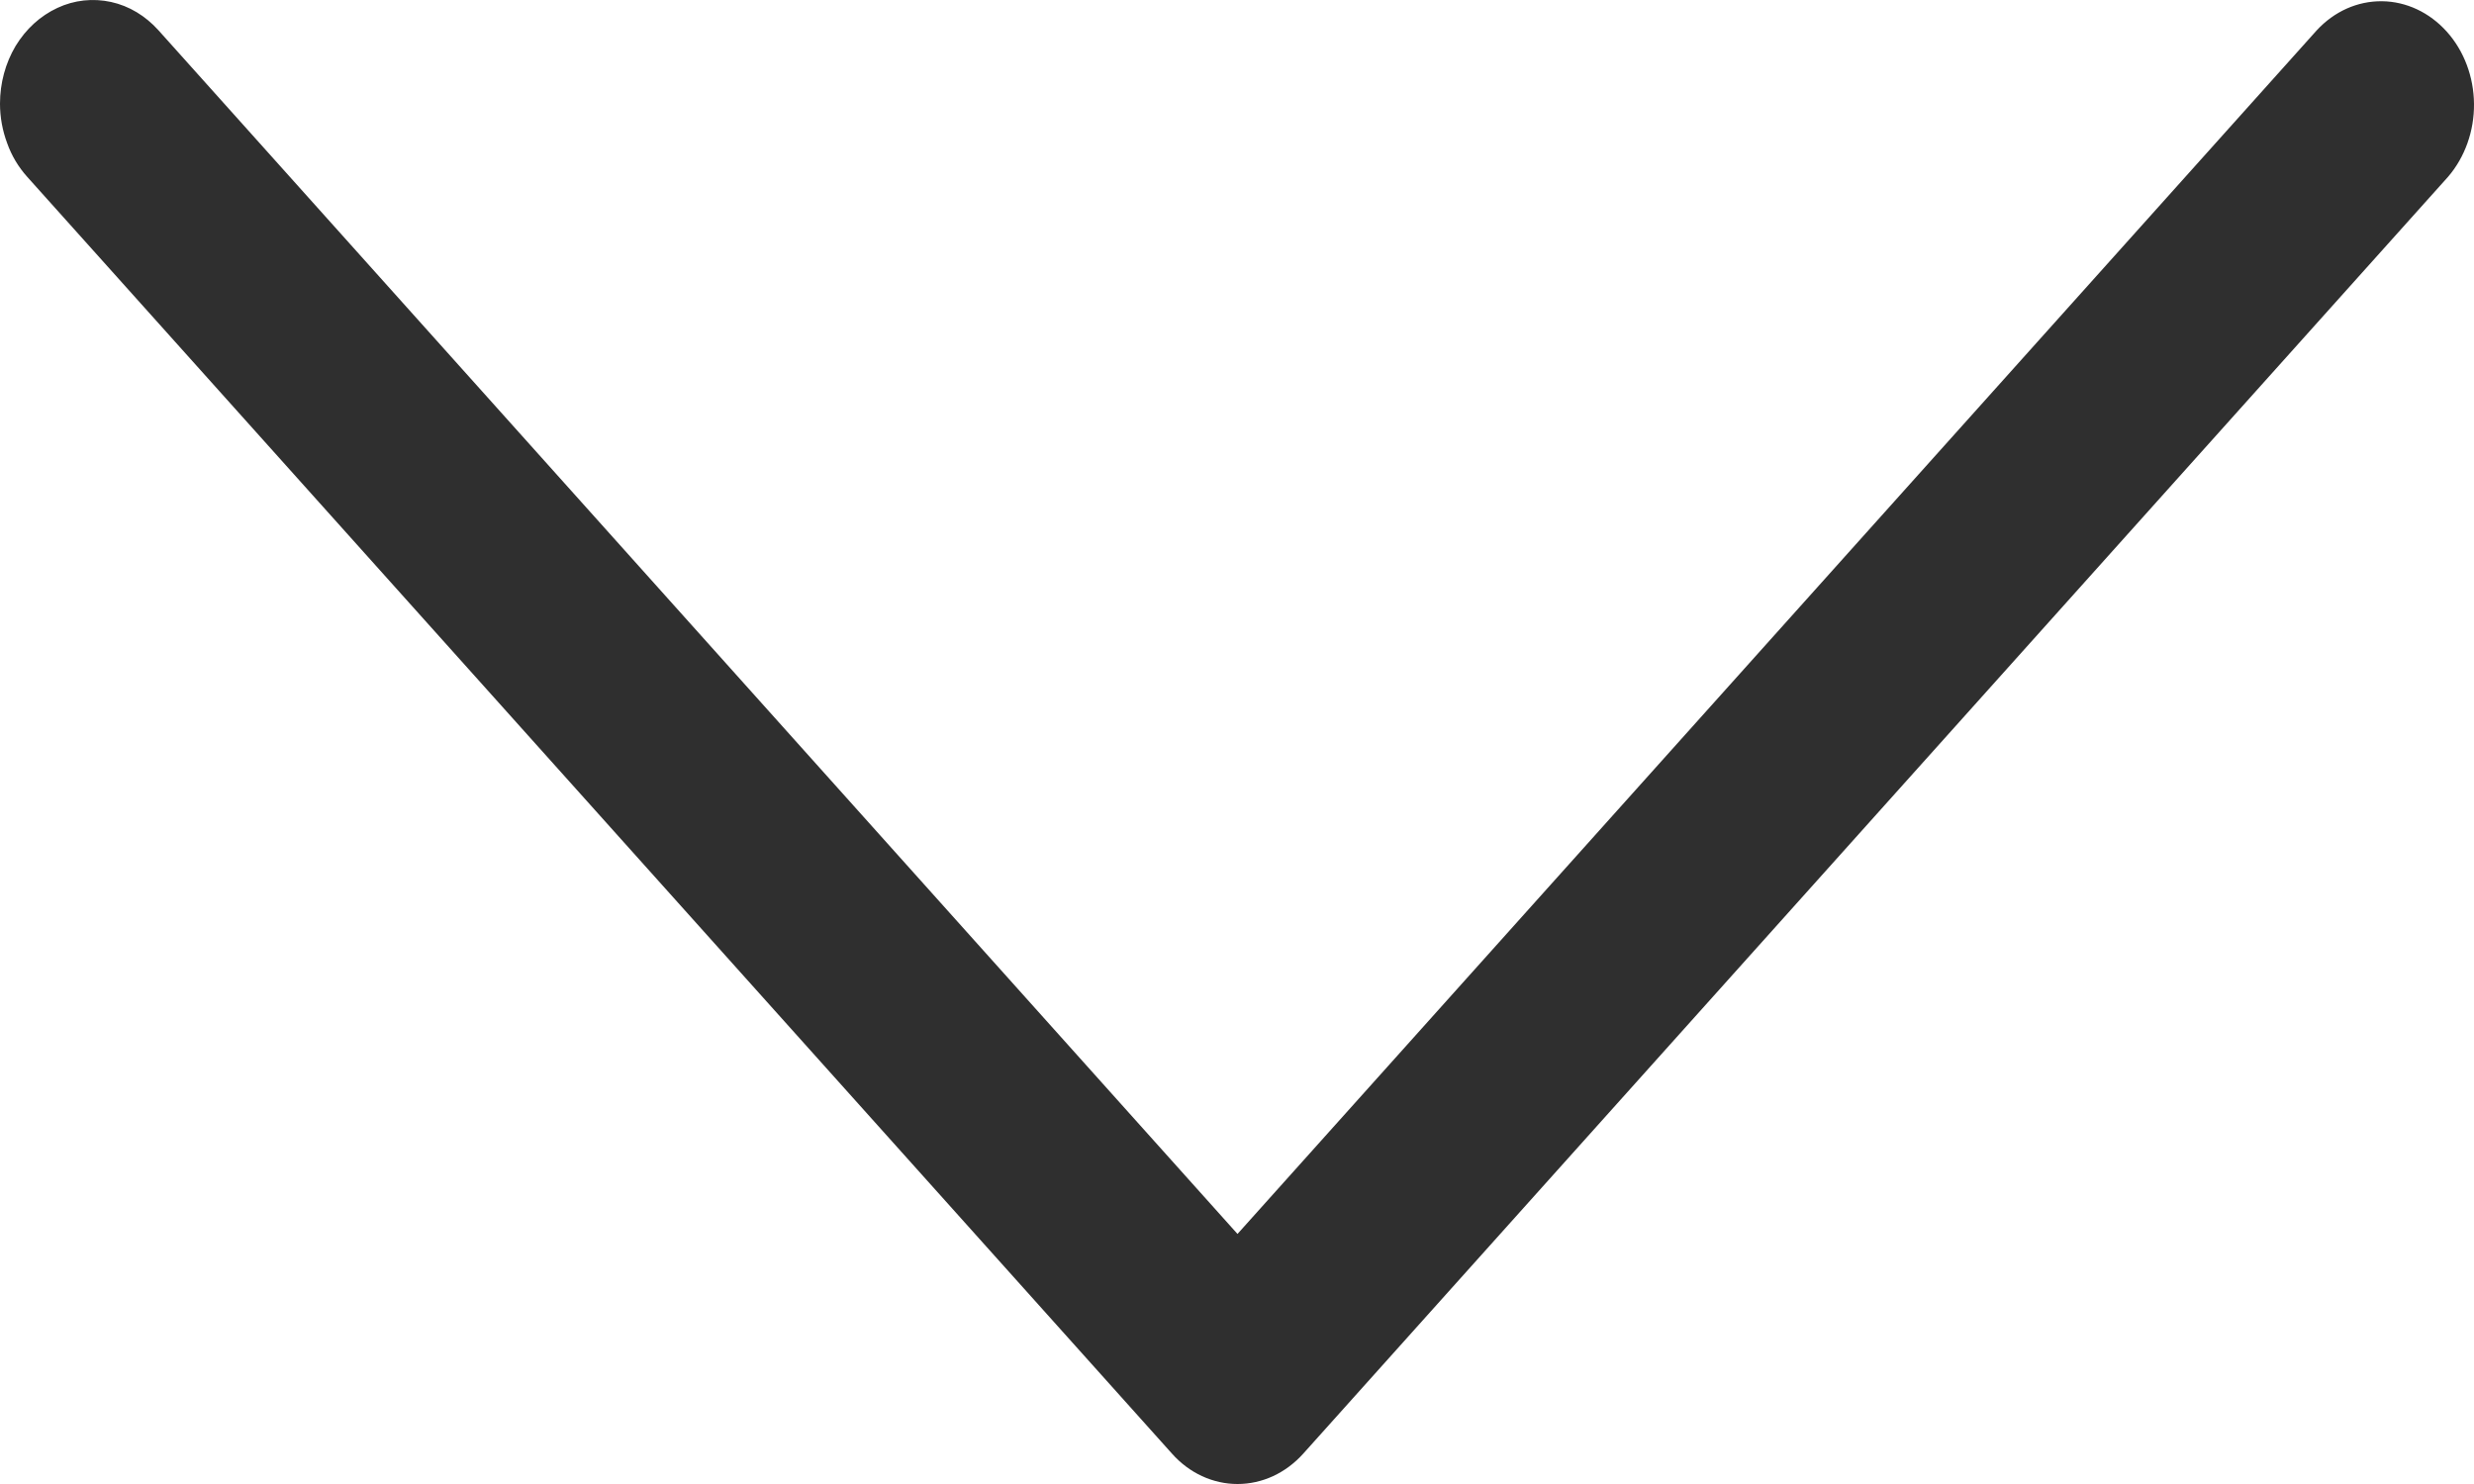<svg width="10" height="6" viewBox="0 0 10 6" fill="none" xmlns="http://www.w3.org/2000/svg">
<path d="M0 0.419C1.58486e-05 0.336 0.022 0.255 0.063 0.186C0.105 0.117 0.163 0.064 0.232 0.032C0.3 0 0.376 -0.008 0.449 0.008C0.522 0.024 0.588 0.064 0.641 0.123L5.002 4.989L9.364 0.123C9.435 0.046 9.529 0.004 9.628 0.005C9.726 0.006 9.82 0.05 9.89 0.128C9.96 0.206 9.999 0.311 10 0.42C10.001 0.53 9.963 0.636 9.895 0.715L5.268 5.877C5.197 5.956 5.102 6 5.002 6C4.903 6 4.807 5.956 4.737 5.877L0.11 0.715C0.075 0.676 0.047 0.63 0.029 0.579C0.01 0.528 -2.23375e-05 0.474 0 0.419Z" fill="#2F2F2F"/>
</svg>
